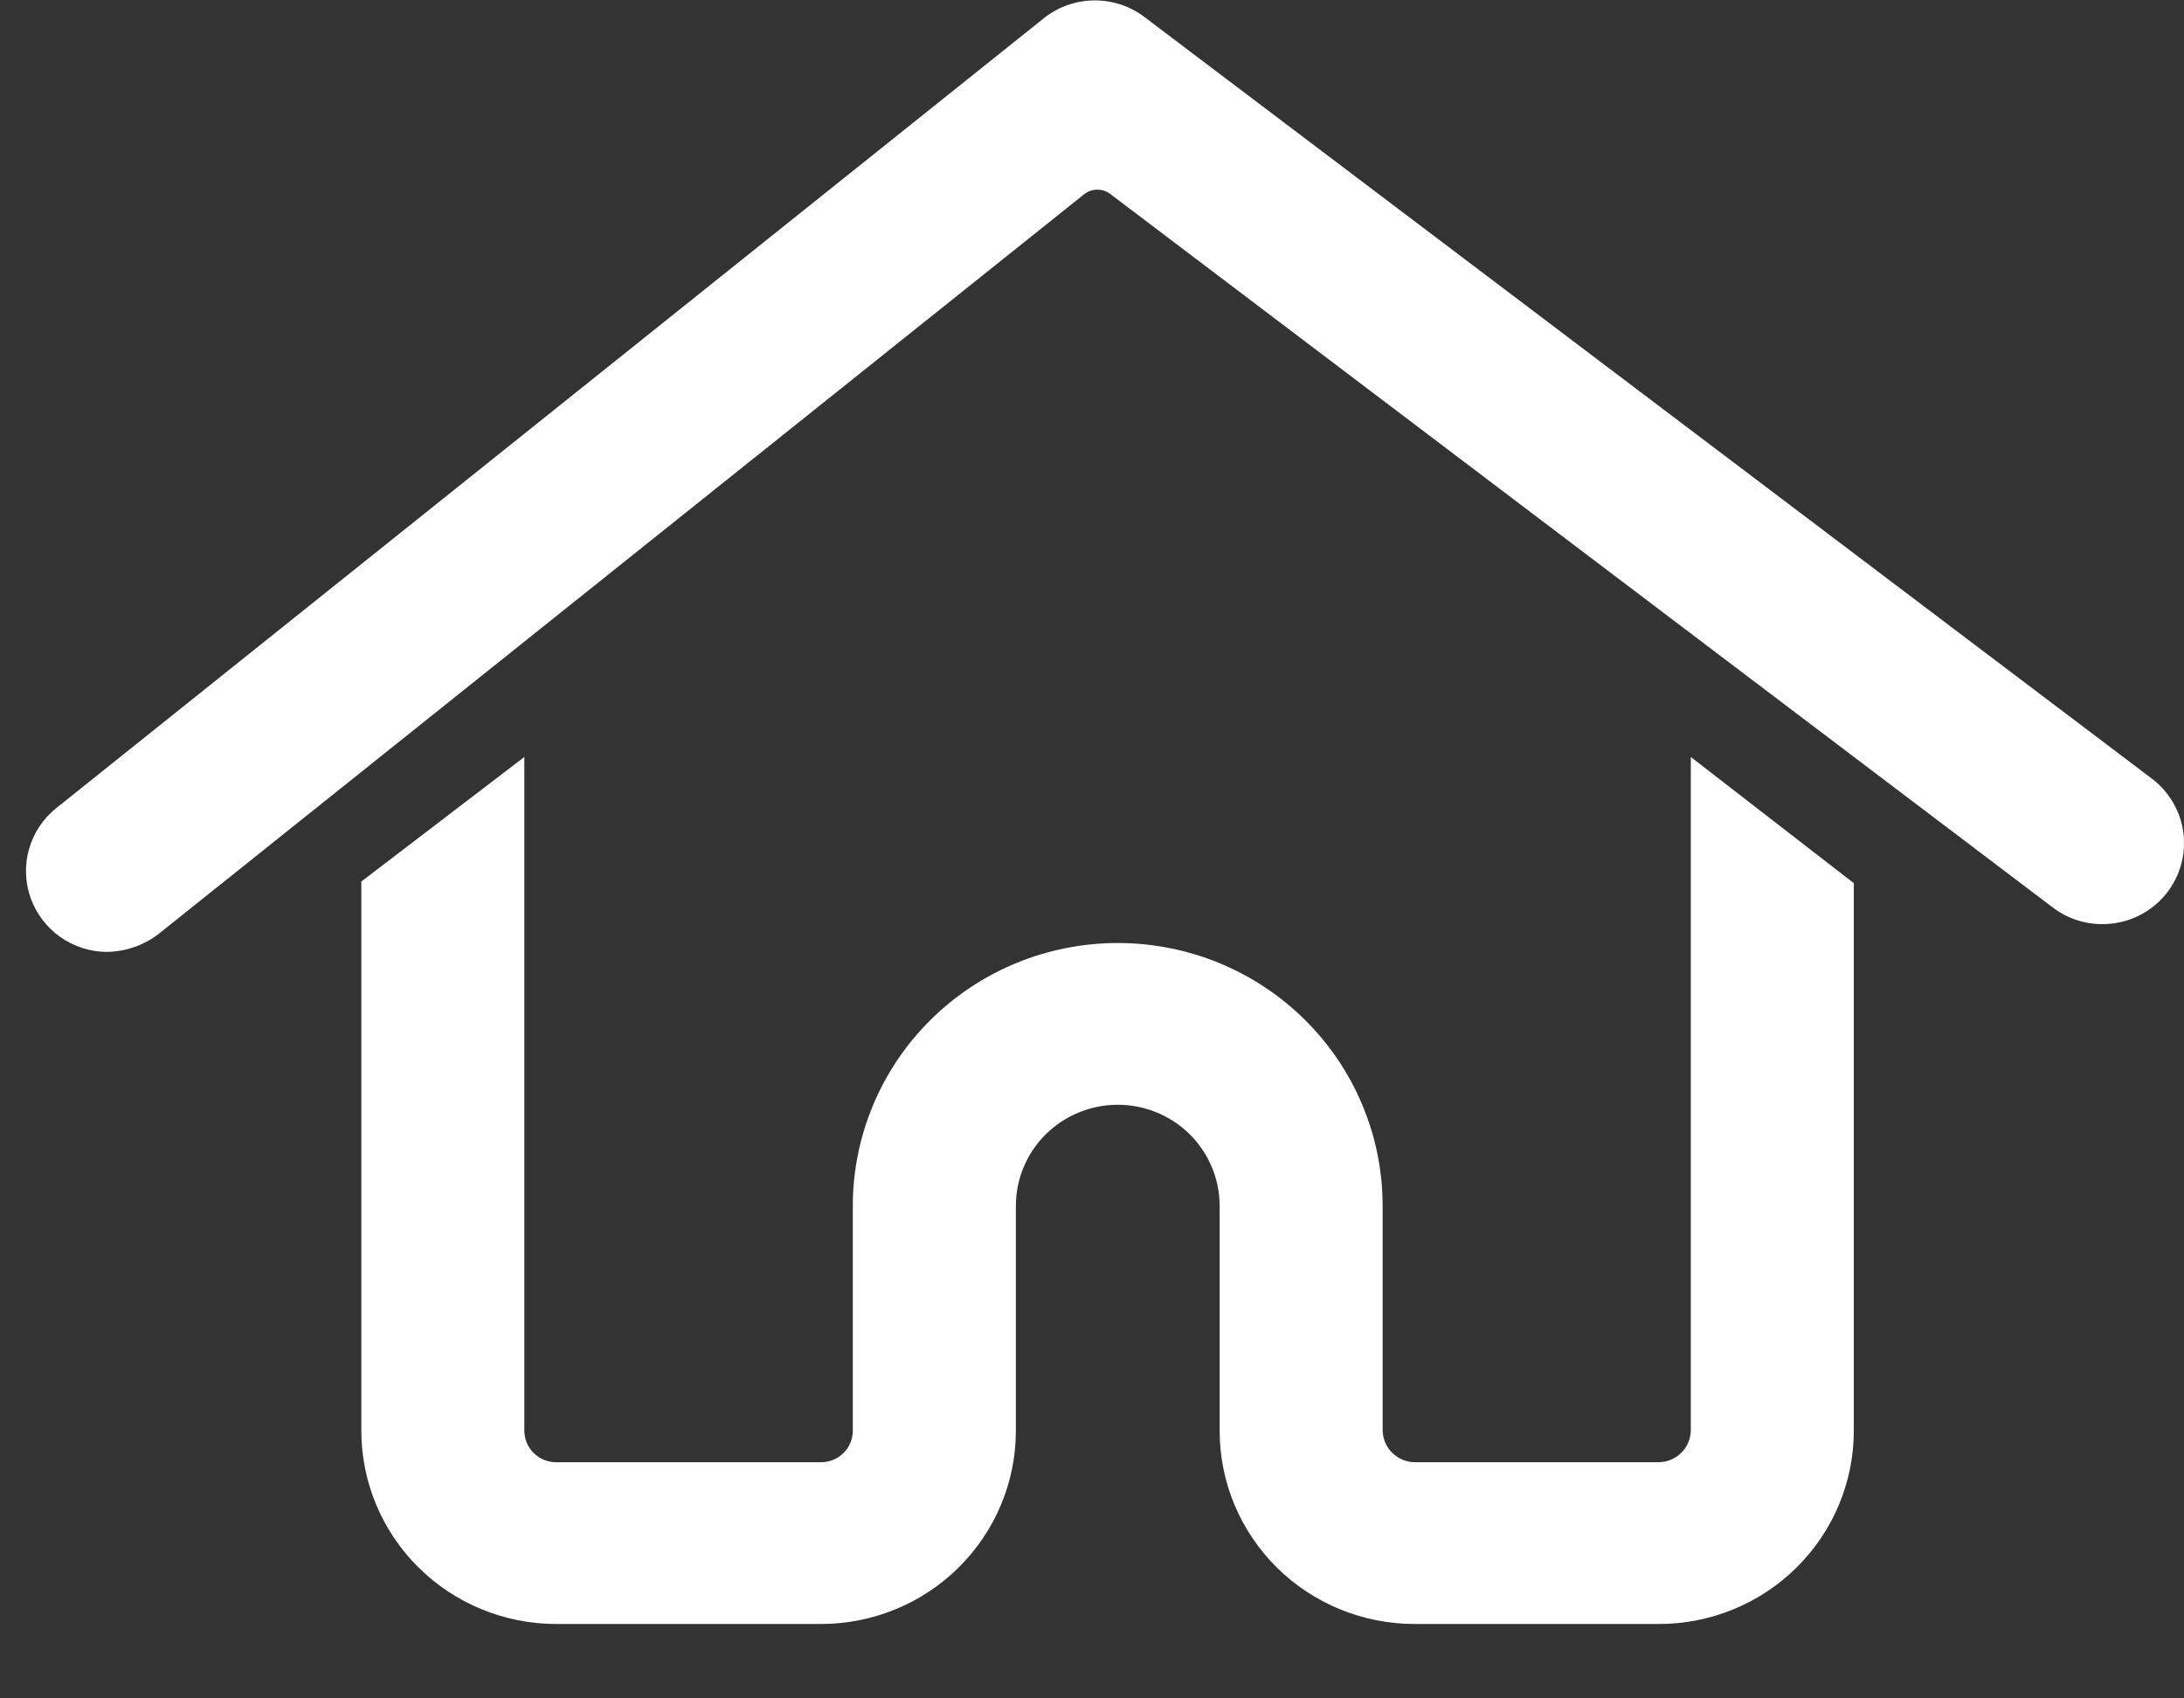 <svg width="27" height="21" viewBox="0 0 27 21" fill="none" xmlns="http://www.w3.org/2000/svg">
<rect x="0" y="0" width="27" height="21" fill="#333333" stroke="none"/>
<g clip-path="url(#clip0_44_2506)">
<path d="M1.323 11.77C1.115 11.769 0.912 11.704 0.743 11.584C0.573 11.463 0.446 11.294 0.377 11.099C0.309 10.904 0.303 10.693 0.36 10.494C0.418 10.295 0.536 10.119 0.698 9.99L12.911 0.22C13.089 0.08 13.309 0.005 13.536 0.005C13.763 0.005 13.983 0.08 14.161 0.22L26.606 9.63C26.818 9.792 26.957 10.031 26.992 10.294C27.027 10.558 26.955 10.824 26.792 11.035C26.629 11.246 26.389 11.384 26.123 11.418C25.858 11.453 25.589 11.382 25.377 11.22L13.728 2.4C13.682 2.364 13.625 2.345 13.566 2.345C13.508 2.345 13.451 2.364 13.405 2.4L1.958 11.55C1.775 11.689 1.553 11.766 1.323 11.77Z" fill="white"/>
<path d="M20.509 20.08H17.486C17.17 20.08 16.857 20.018 16.565 19.898C16.273 19.778 16.007 19.602 15.783 19.38C15.56 19.158 15.382 18.895 15.261 18.605C15.14 18.315 15.078 18.004 15.078 17.69V14.91C15.078 14.579 14.945 14.261 14.709 14.026C14.473 13.792 14.152 13.66 13.819 13.66C13.484 13.66 13.164 13.792 12.928 14.026C12.691 14.261 12.559 14.579 12.559 14.91V17.69C12.559 18.324 12.305 18.932 11.853 19.38C11.402 19.828 10.789 20.08 10.15 20.08H6.875C6.237 20.08 5.624 19.828 5.173 19.38C4.721 18.932 4.467 18.324 4.467 17.69V10.9L6.482 9.36V17.69C6.482 17.741 6.493 17.792 6.512 17.839C6.532 17.887 6.561 17.93 6.598 17.966C6.634 18.002 6.677 18.031 6.725 18.05C6.773 18.07 6.824 18.08 6.875 18.08H10.15C10.255 18.08 10.355 18.039 10.428 17.966C10.502 17.893 10.543 17.793 10.543 17.69V14.91C10.543 14.048 10.889 13.221 11.503 12.612C12.117 12.002 12.95 11.66 13.819 11.66C14.687 11.66 15.52 12.002 16.134 12.612C16.748 13.221 17.093 14.048 17.093 14.91V17.69C17.096 17.793 17.138 17.89 17.211 17.963C17.285 18.036 17.383 18.078 17.486 18.08H20.509C20.613 18.078 20.711 18.036 20.785 17.963C20.858 17.89 20.9 17.793 20.903 17.69V9.36L22.918 10.92V17.69C22.918 18.324 22.664 18.932 22.212 19.38C21.761 19.828 21.148 20.08 20.509 20.08Z" fill="white"/>
</g>
<defs>
<clipPath id="clip0_44_2506">
<rect width="26.684" height="20.08" fill="white" transform="translate(0.315)"/>
</clipPath>
</defs>
</svg>
